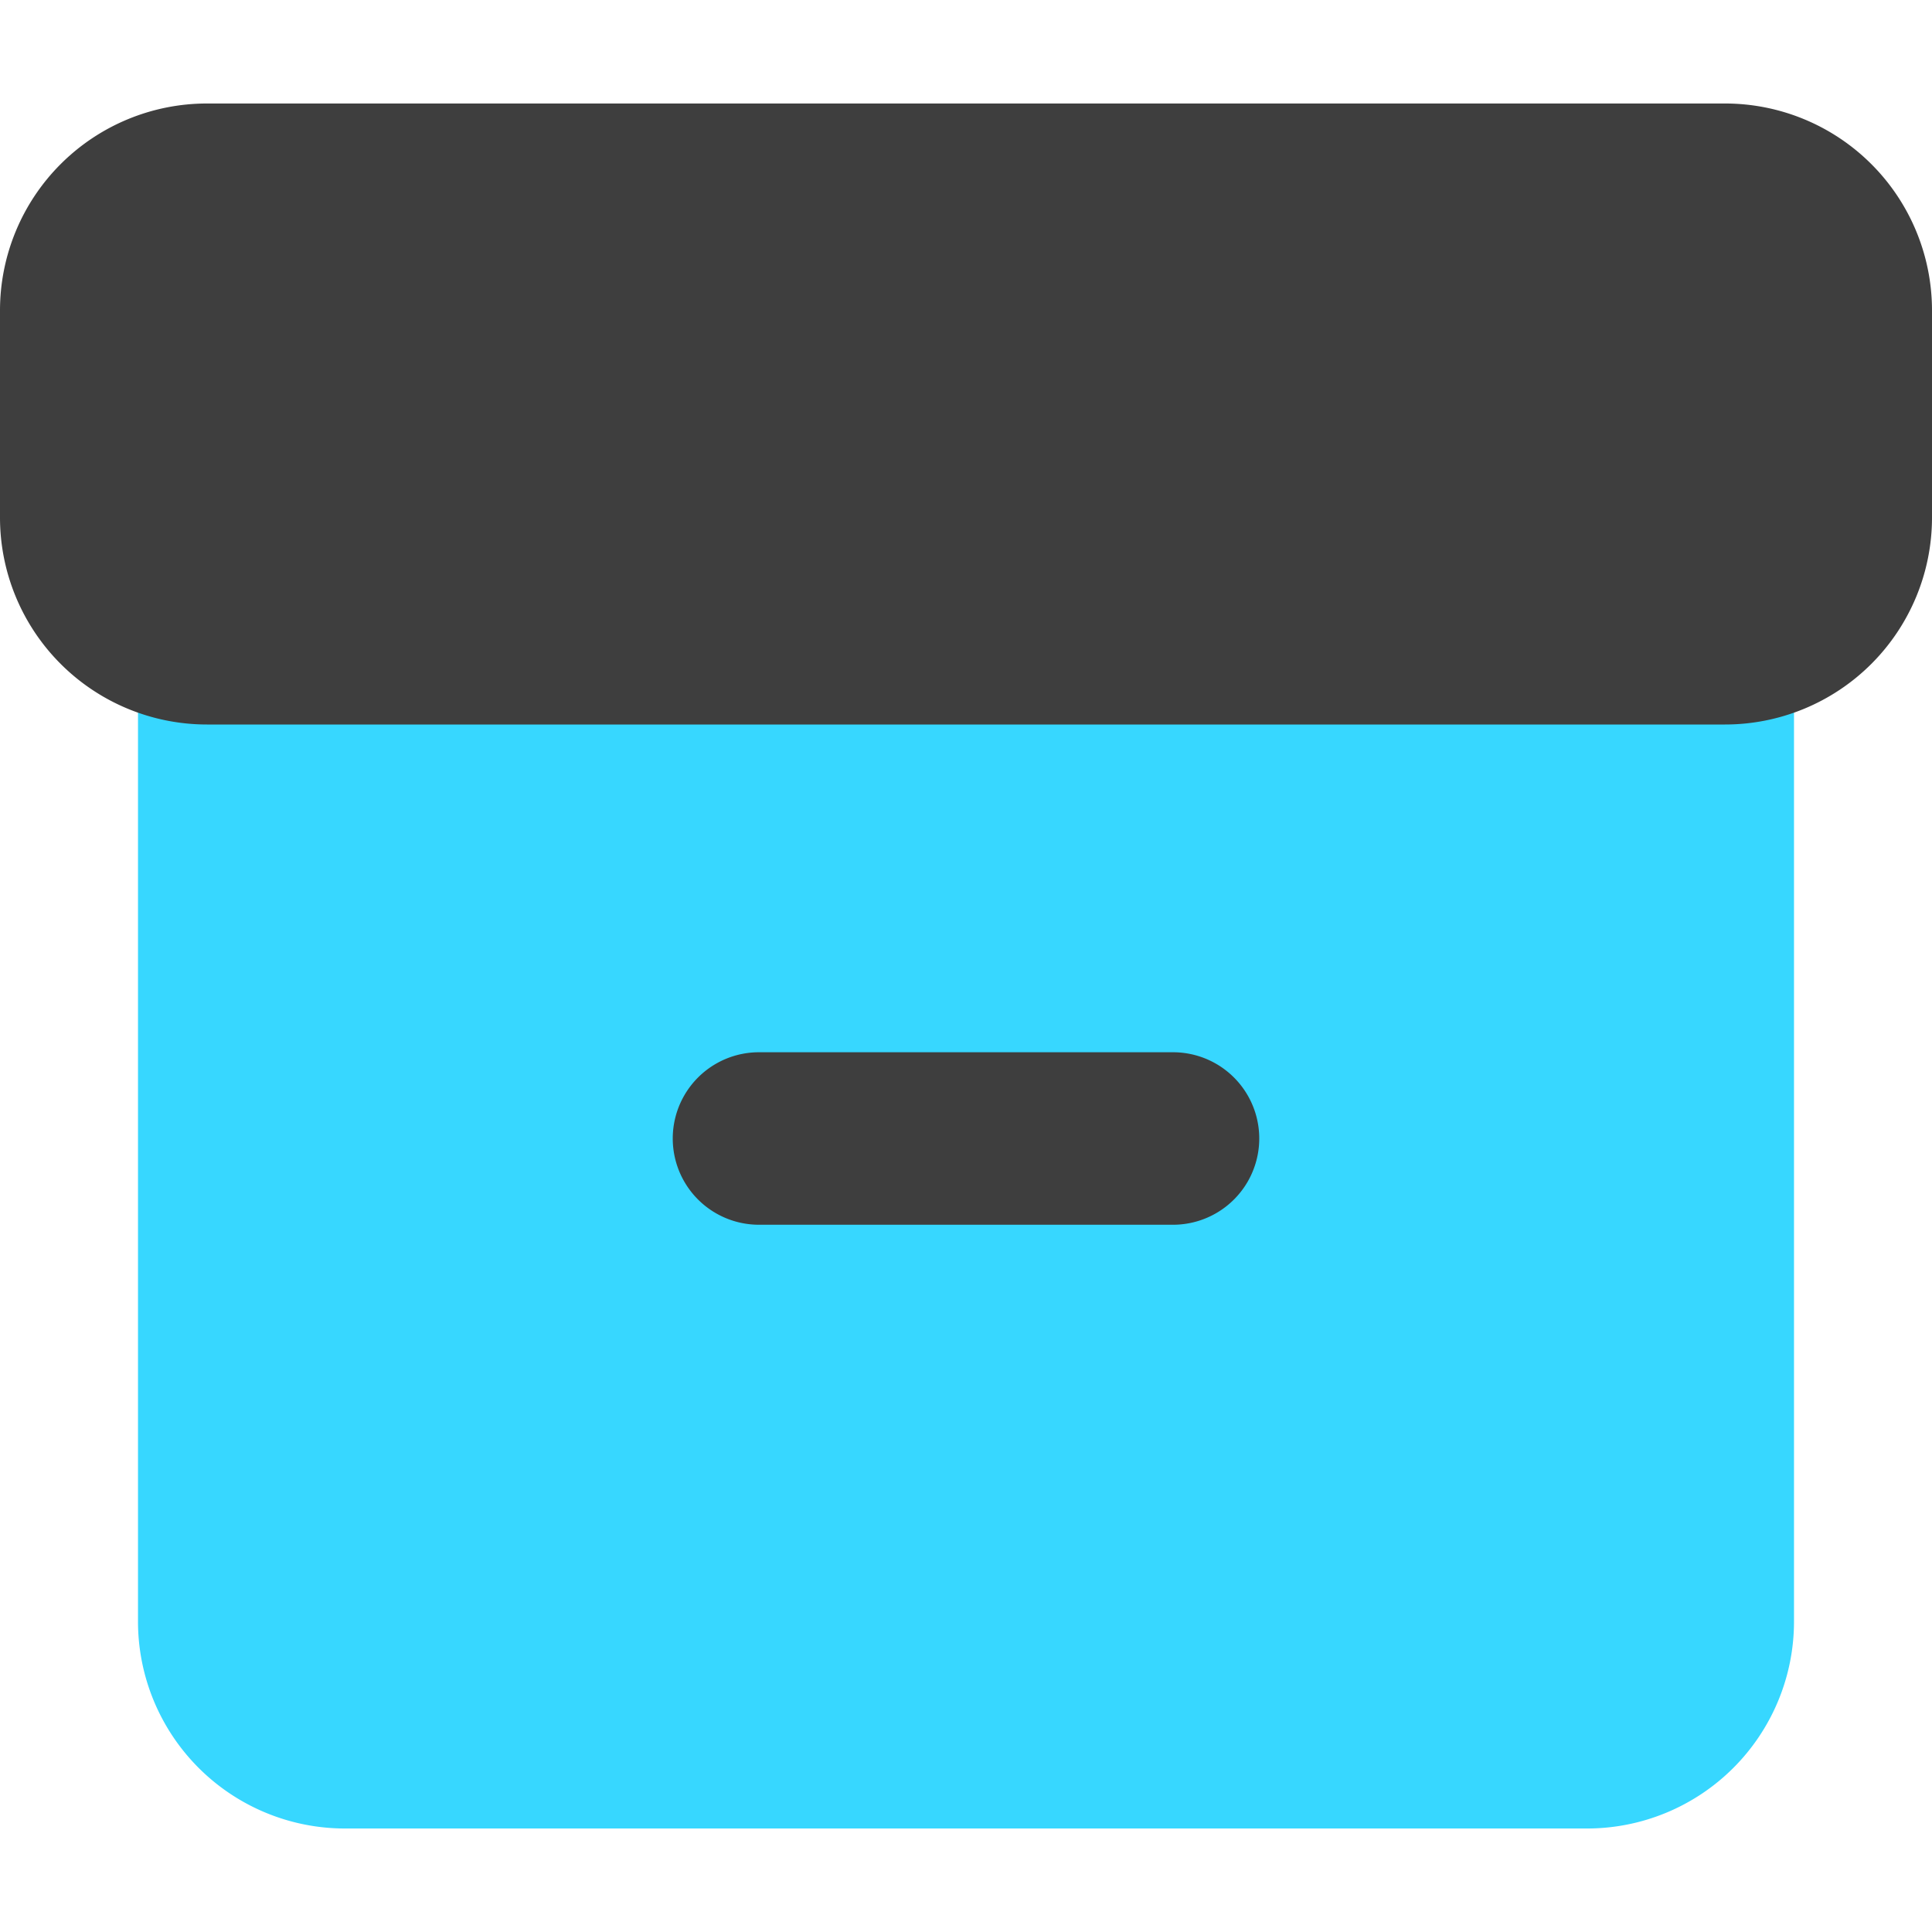 <svg xmlns="http://www.w3.org/2000/svg" fill="none" viewBox="0 0 14 14"><g id="archive-box--box-content-banker-archive-file"><g id="Vector 1932"><path fill="#37d7ff" d="M13 5H1v6.75a1.5 1.5 0 0 0 1.5 1.5h9a1.5 1.5 0 0 0 1.5-1.5V5Z"></path></g><path id="Union" fill="#3e3e3e" fill-rule="evenodd" d="M1.5.75A1.5 1.5 0 0 0 0 2.25v1.5a1.5 1.5 0 0 0 1.5 1.5h11a1.5 1.5 0 0 0 1.5-1.5v-1.5a1.5 1.5 0 0 0-1.5-1.5h-11Zm4 6.875a.625.625 0 1 0 0 1.25h3a.625.625 0 1 0 0-1.25h-3Z" clip-rule="evenodd"></path></g></svg>